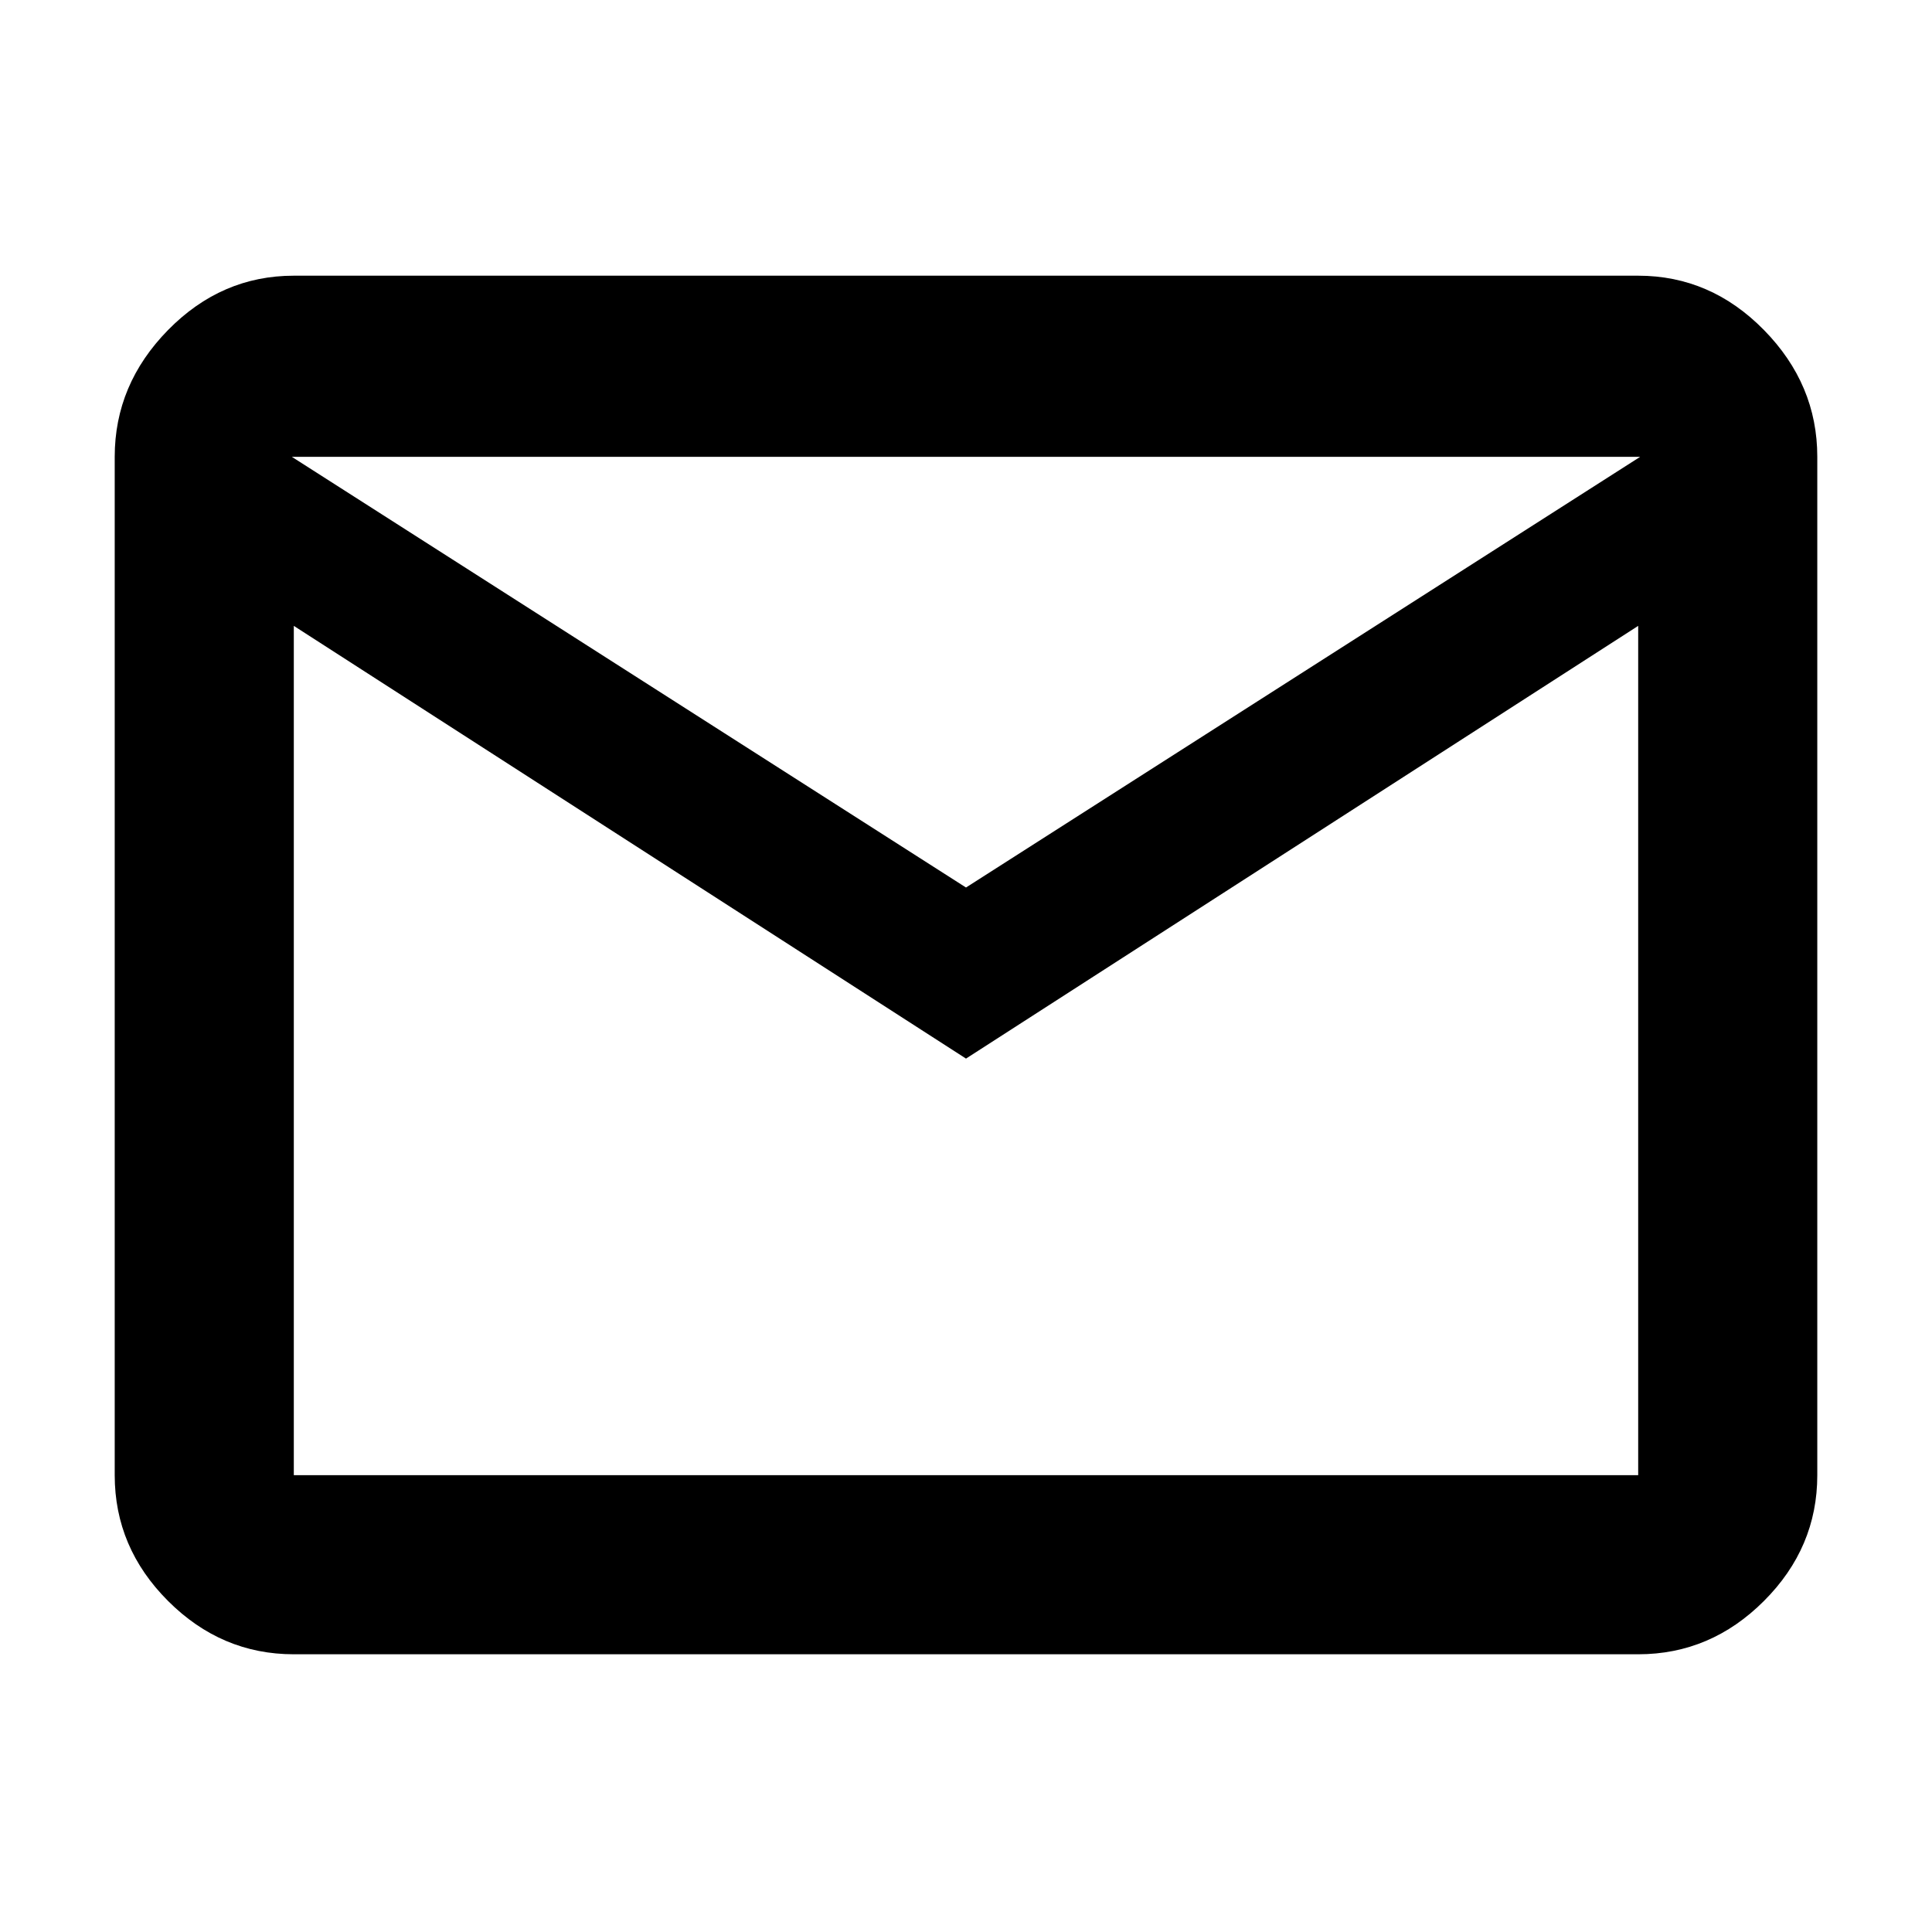 <svg xmlns="http://www.w3.org/2000/svg" height="40" width="40"><path d="M6.083 34.25q-1.5 0-2.604-1.104t-1.104-2.604V9.458q0-1.5 1.104-2.625t2.604-1.125h27.834q1.5 0 2.604 1.125t1.104 2.625v21.084q0 1.5-1.104 2.604t-2.604 1.104ZM20 21.917 6.083 12.958v17.584h27.834V12.958Zm0-3.542 13.958-8.917H6.042ZM5.917 12.958v-3.5 21.084H6.083h-.166Z"/></svg>